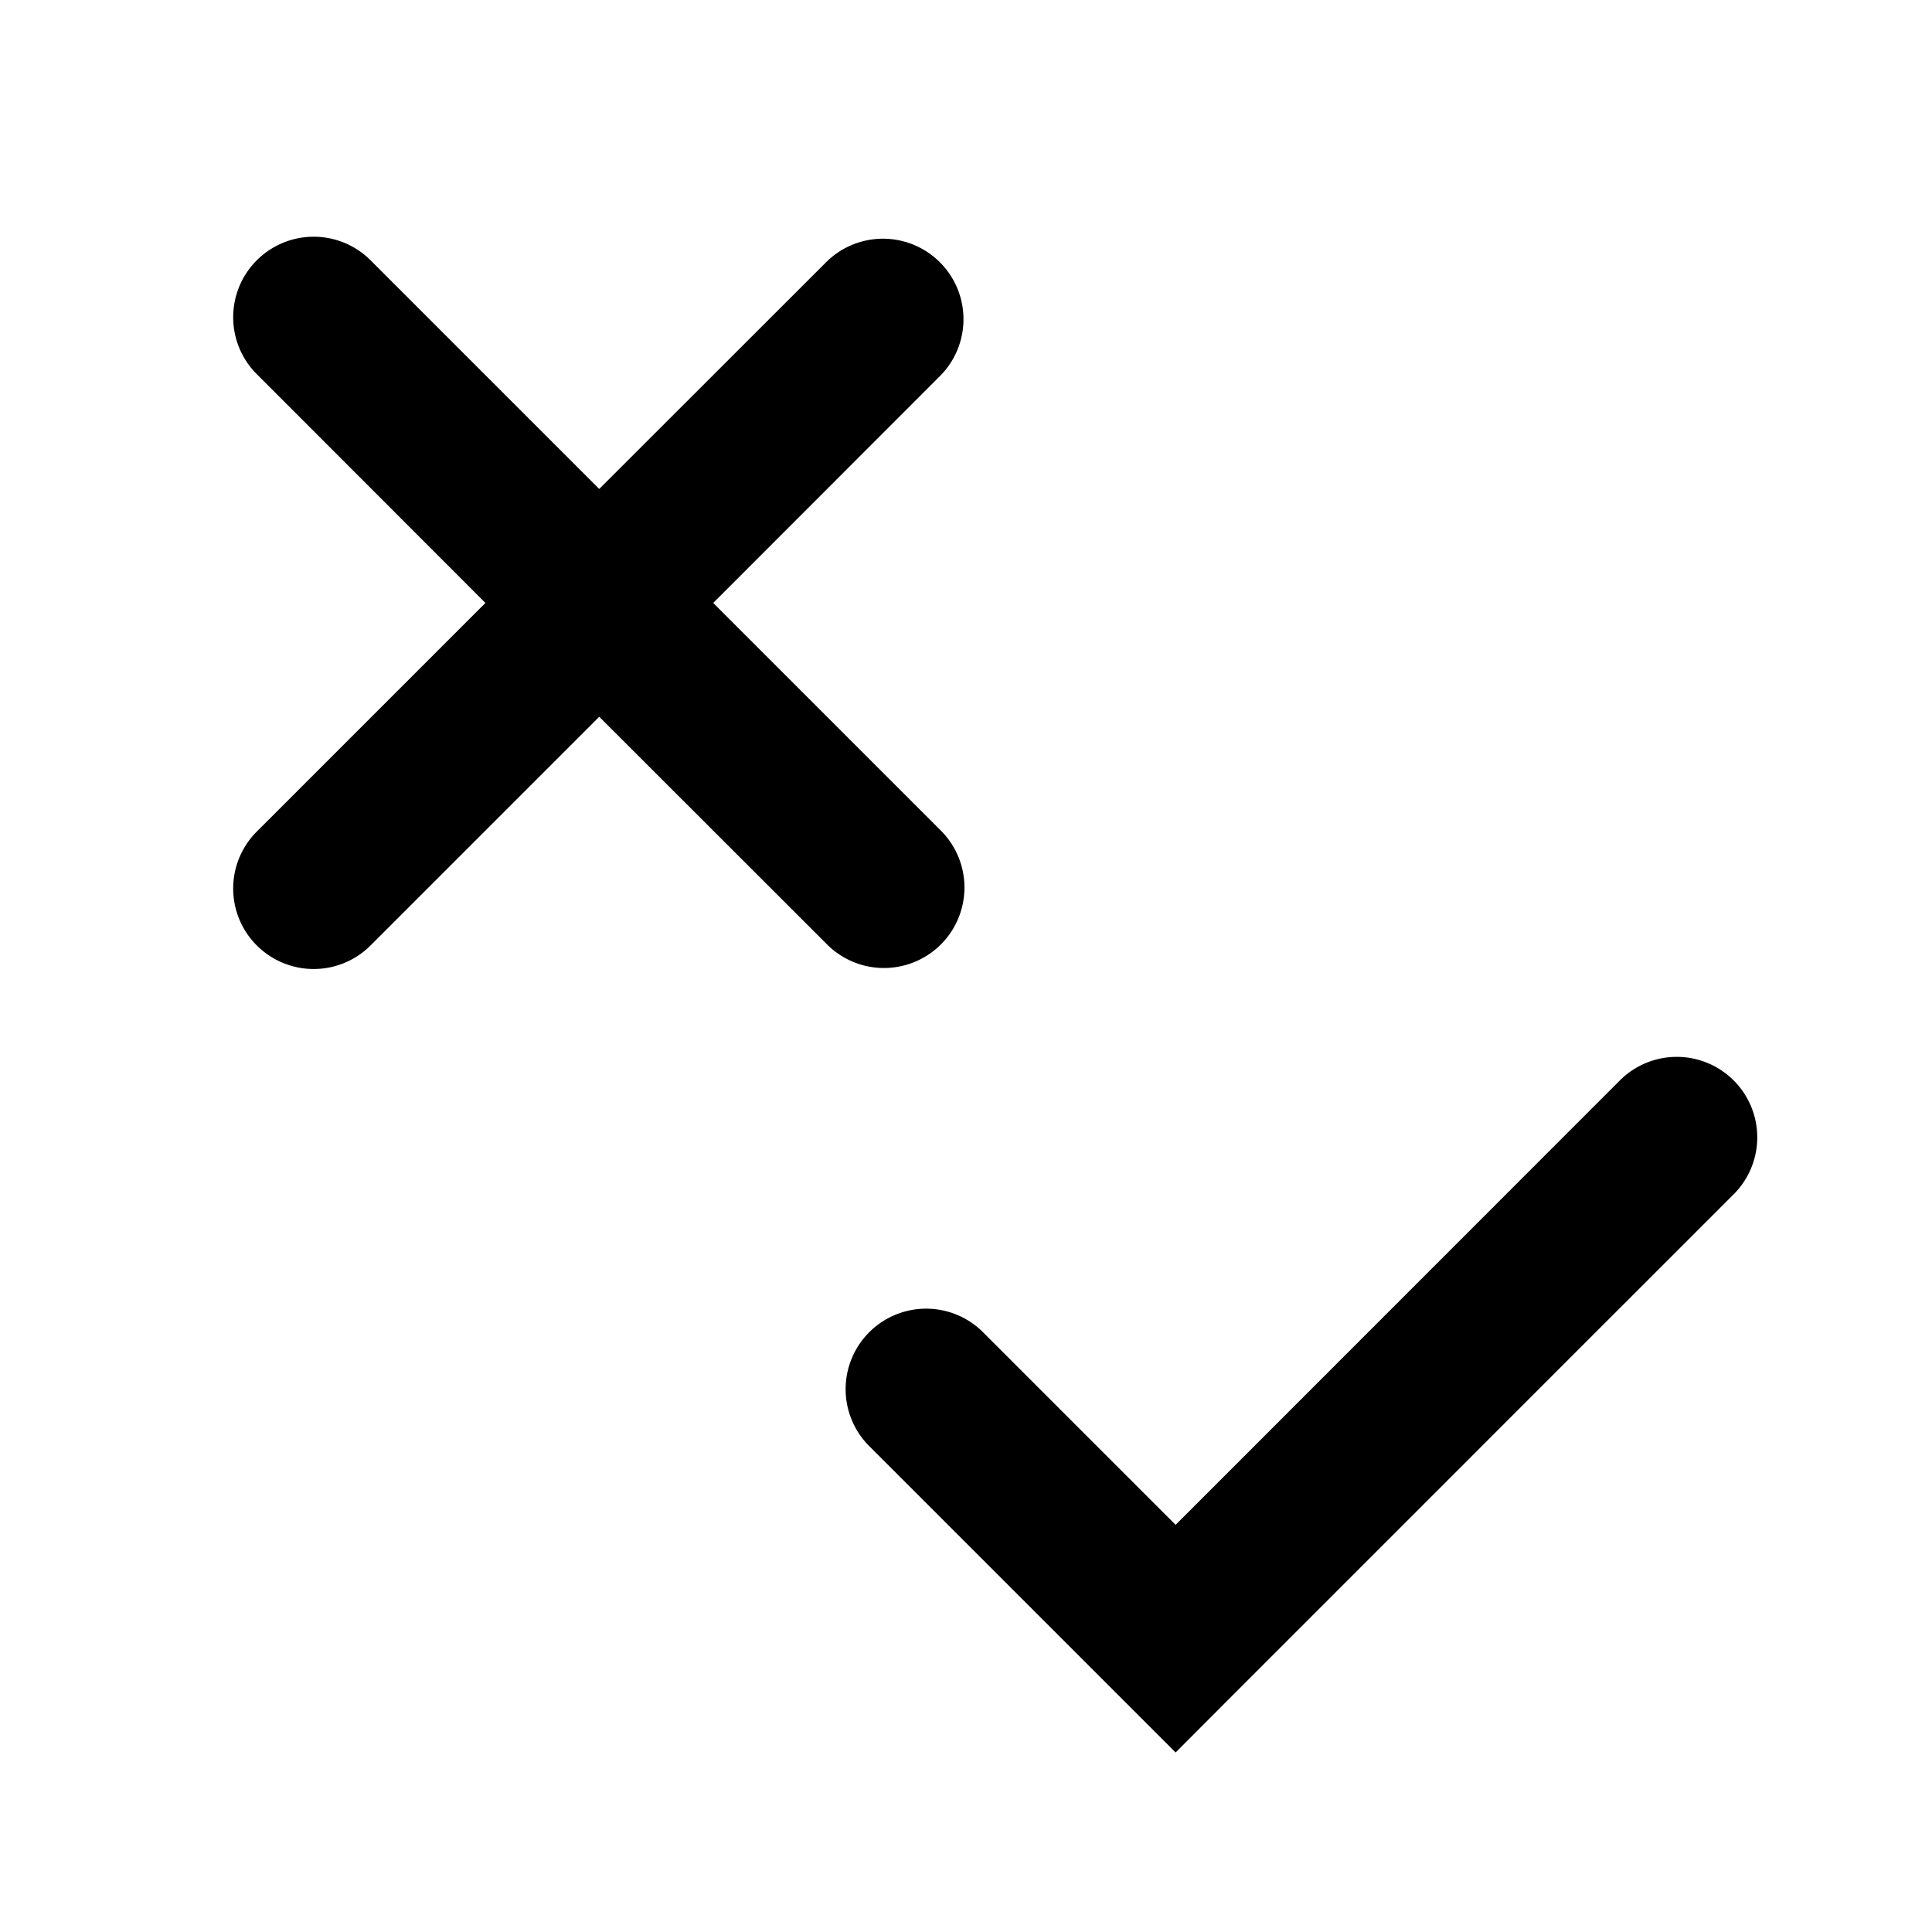 <svg xmlns="http://www.w3.org/2000/svg" width="12" height="12" viewBox="0 0 12 12"><path fill="currentColor" fill-rule="evenodd" d="M5.844 5.866a.5.5 0 01-.707 0L3.722 4.452 2.308 5.866a.5.5 0 11-.707-.707l1.414-1.414L1.601 2.33a.5.5 0 11.707-.707l1.414 1.414 1.415-1.414a.5.5 0 01.707.707L4.43 3.745l1.414 1.414a.5.5 0 010 .707m4.918 1.558a.5.5 0 10-.707-.707L7.302 9.471l-1.19-1.19a.5.5 0 10-.707.707l1.543 1.543.354.354.353-.354z" clip-rule="evenodd"/></svg>
